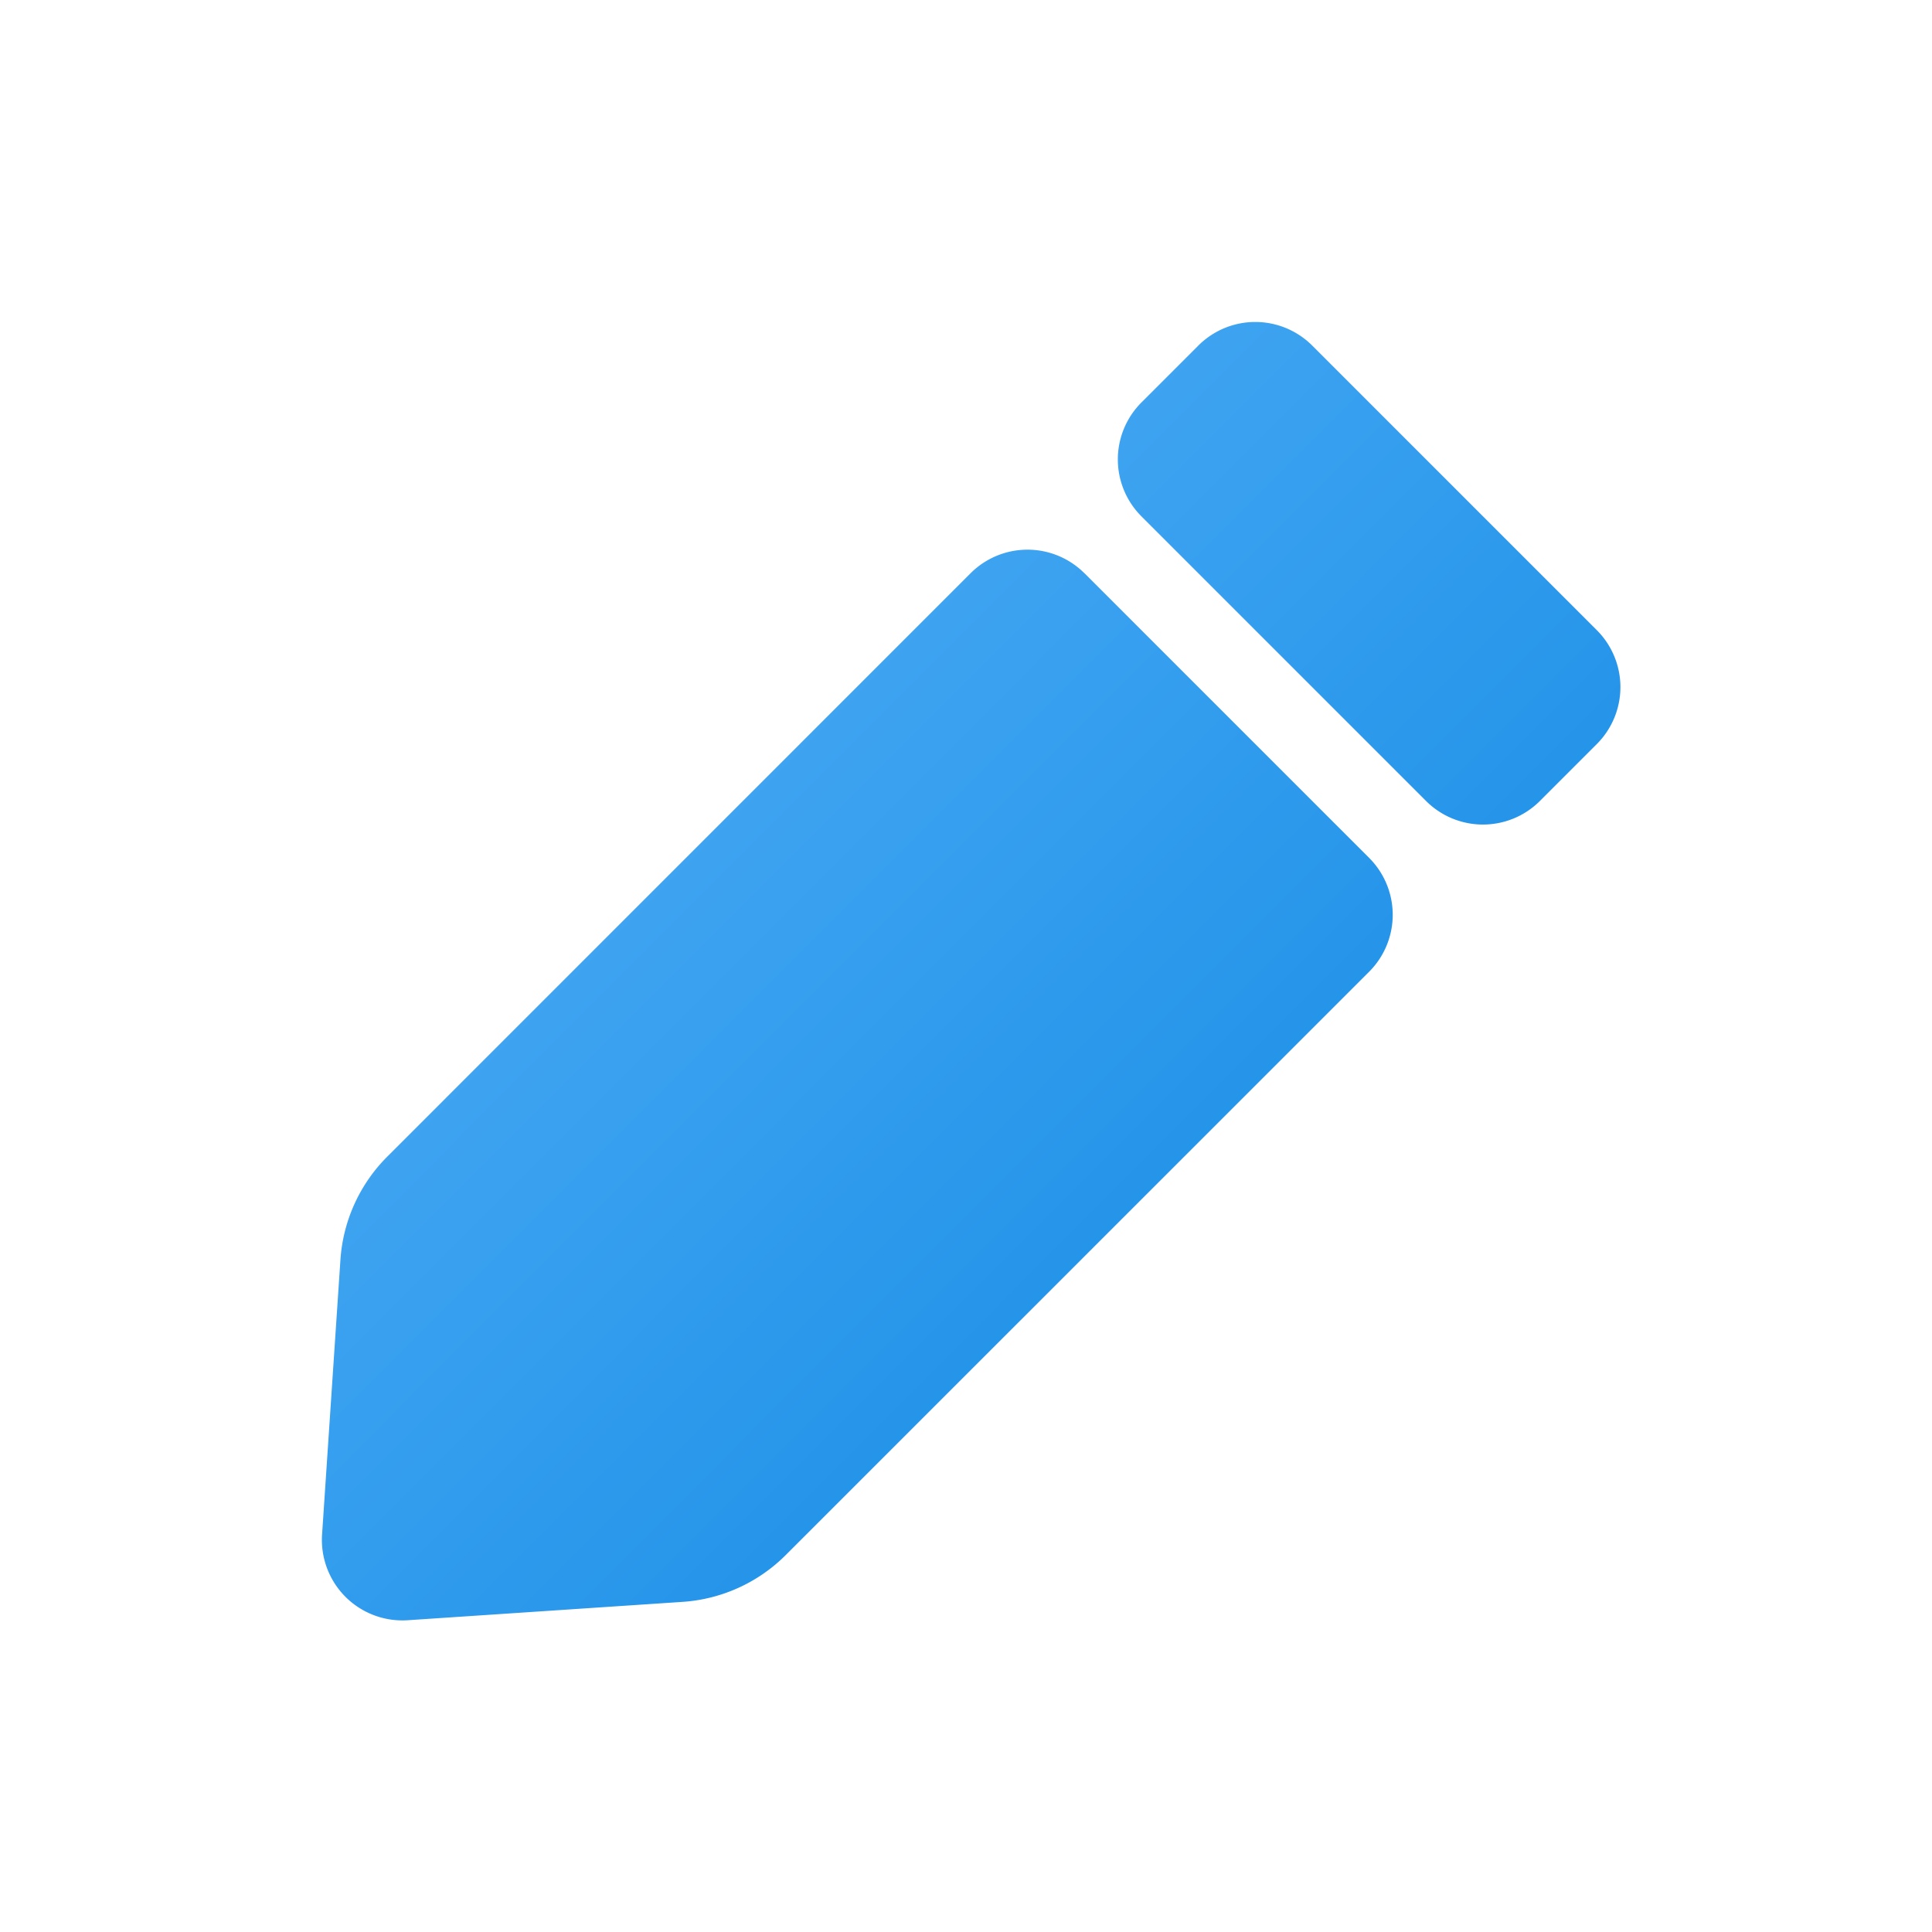 <svg width="24" height="24" viewBox="0 0 24 24" xmlns="http://www.w3.org/2000/svg">
    <defs>
        <linearGradient x1="89.25%" y1="89.145%" x2="0%" y2="0%" id="w31xozap4a">
            <stop stop-color="#1289E3" offset="0%"/>
            <stop stop-color="#47A9F4" offset="74.15%"/>
            <stop stop-color="#4BA1E3" offset="100%"/>
        </linearGradient>
    </defs>
    <path d="m13.472 7.121 3.536 3.536a1 1 0 0 1 0 1.414L9.76 19.318a2 2 0 0 1-1.281.581l-3.413.228a1 1 0 0 1-1.065-1.065l.228-3.413a2 2 0 0 1 .581-1.28l7.247-7.248a1 1 0 0 1 1.414 0zm2.829-2.828 3.535 3.535a1 1 0 0 1 0 1.415l-.707.707a1 1 0 0 1-1.414 0l-3.536-3.536a1 1 0 0 1 0-1.414l.707-.707a1 1 0 0 1 1.415 0z" fill="url(#w31xozap4a)" fill-rule="evenodd"/>
</svg>
